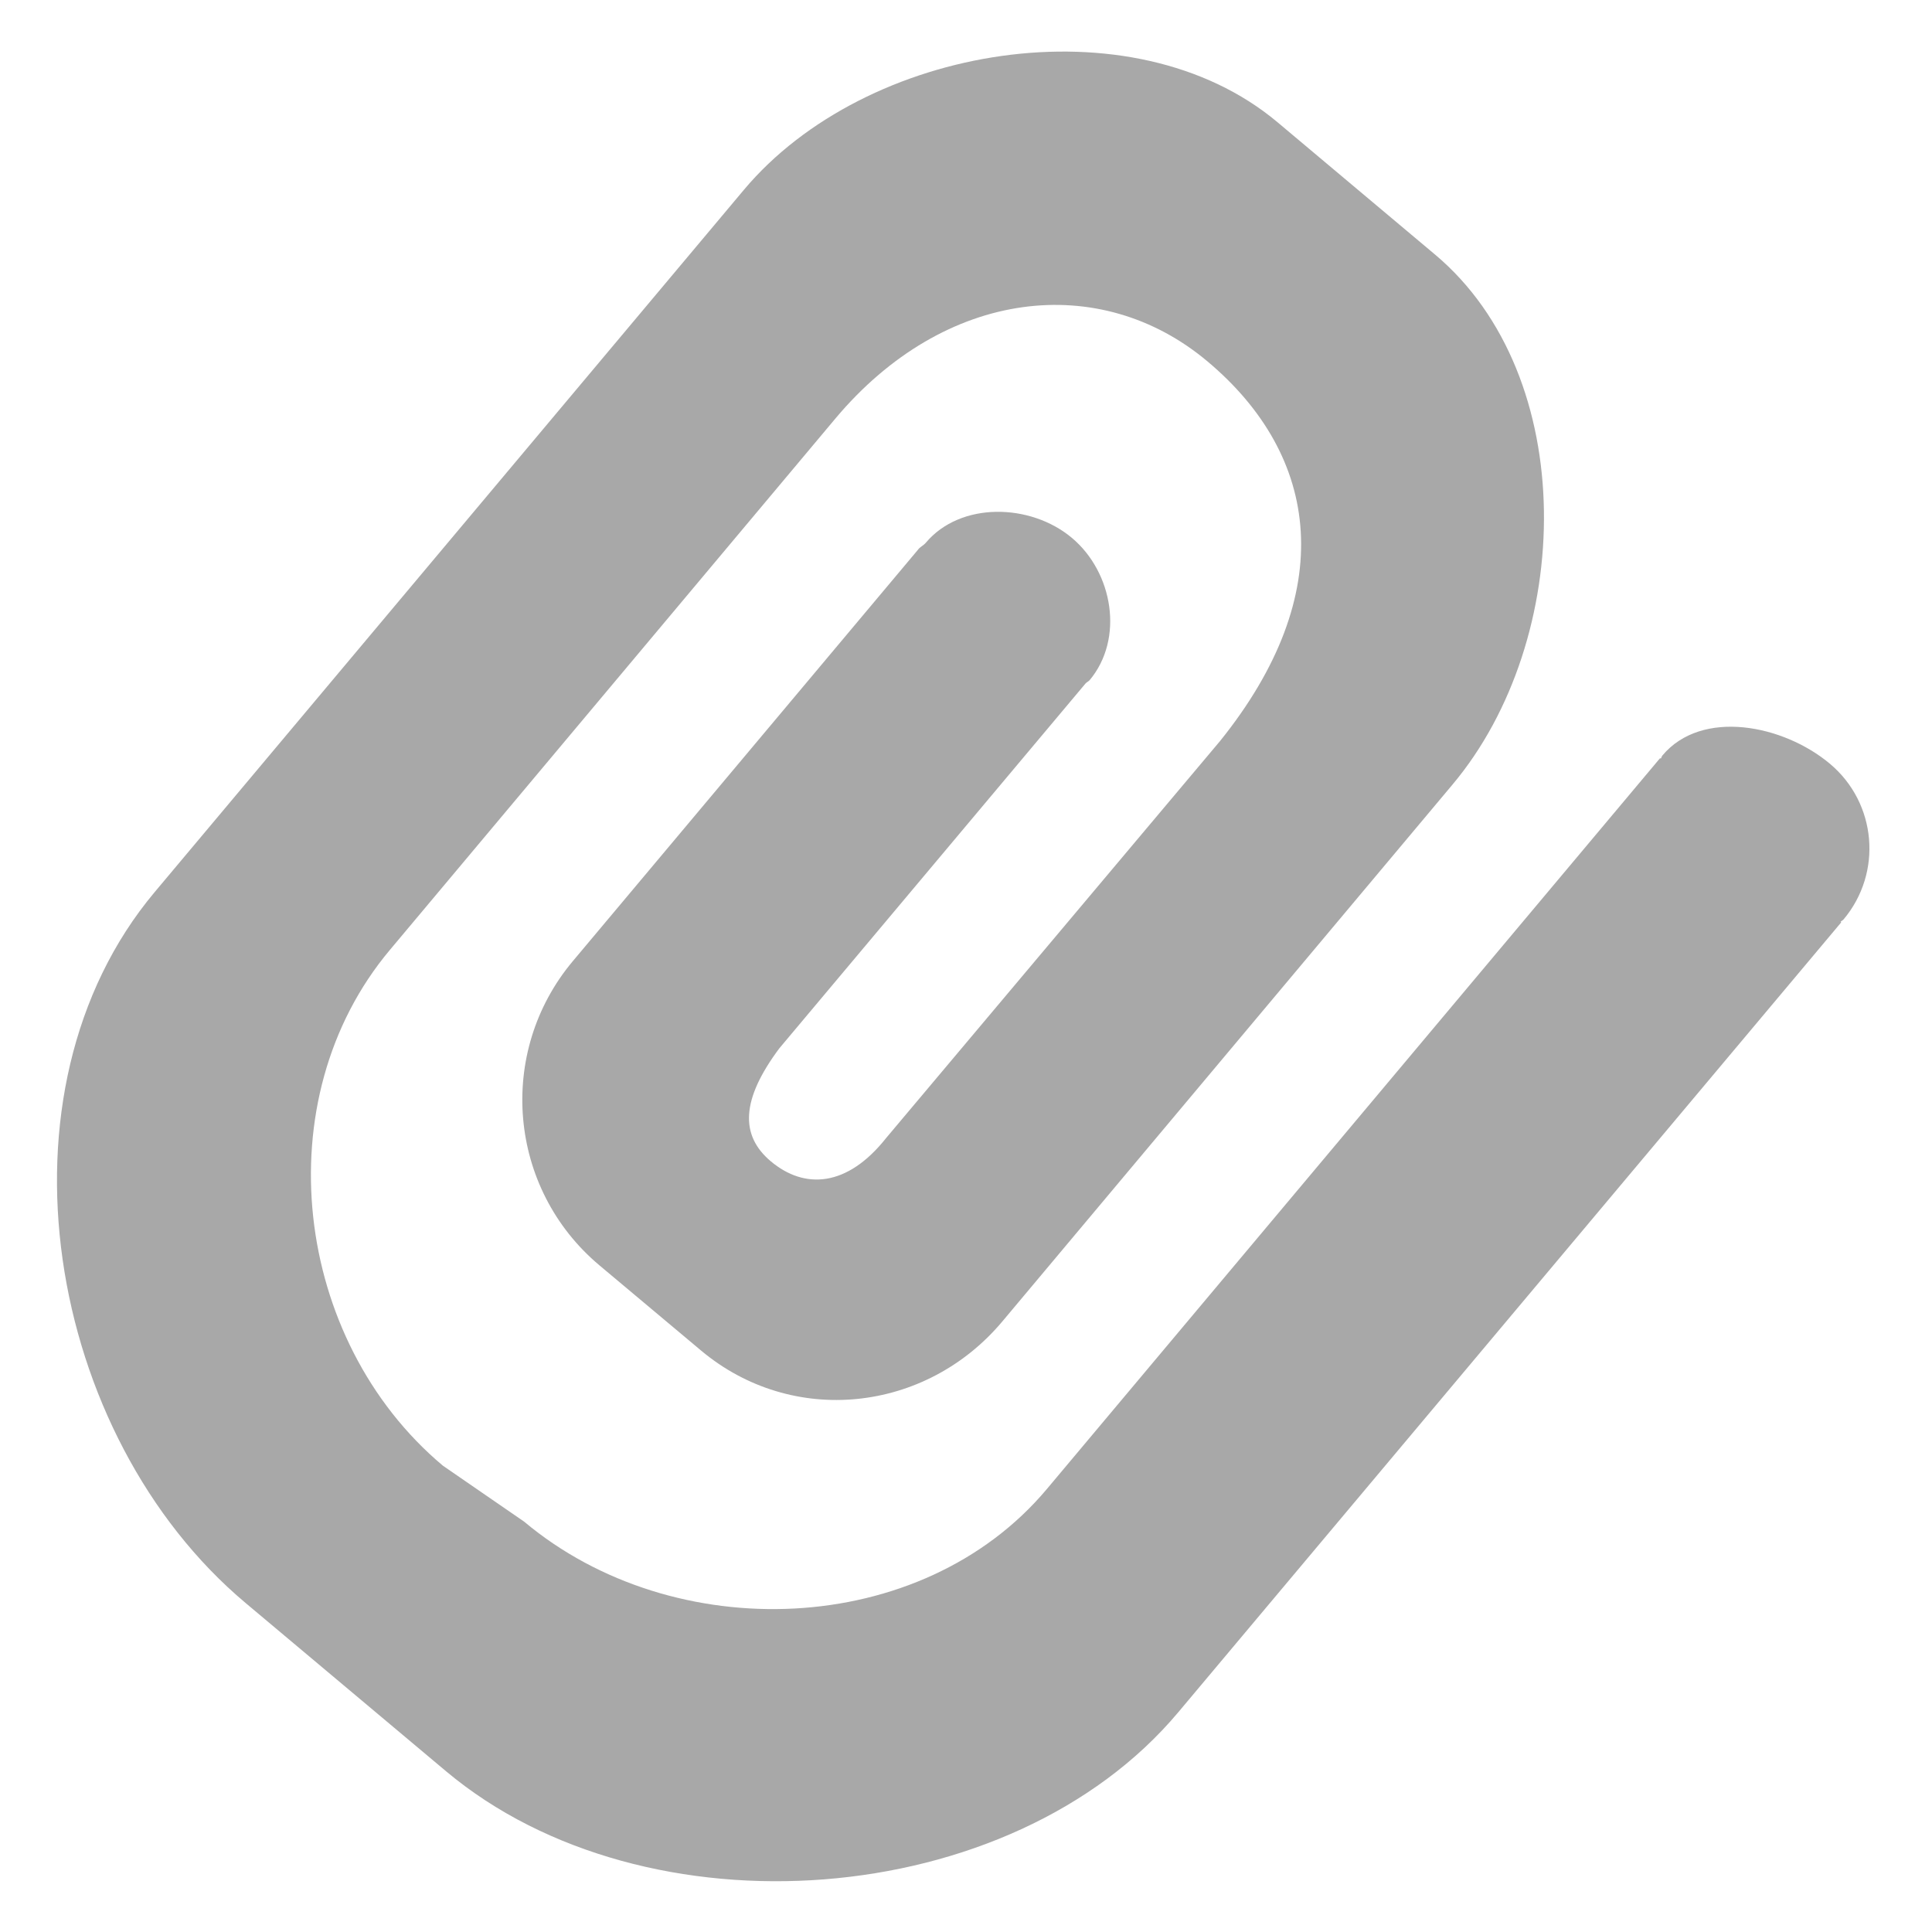 <?xml version="1.0" encoding="utf-8"?>
<!-- Generator: Adobe Illustrator 16.0.0, SVG Export Plug-In . SVG Version: 6.00 Build 0)  -->
<!DOCTYPE svg PUBLIC "-//W3C//DTD SVG 1.1//EN" "http://www.w3.org/Graphics/SVG/1.1/DTD/svg11.dtd">
<svg version="1.1" id="Layer_1" xmlns="http://www.w3.org/2000/svg" xmlns:xlink="http://www.w3.org/1999/xlink" x="0px" y="0px"
	 width="1000px" height="1000px" viewBox="0 0 1000 1000" enable-background="new 0 0 1000 1000" xml:space="preserve">
<g id="accessories">
	<g>
		<path fill-rule="evenodd" clip-rule="evenodd" fill="#A8A8A8" d="M947.19,395.346c-24.189-20.319-66.375-28.54-86.69-4.351
			c-0.416,0.478-0.538,1.191-0.895,1.669l-0.356-0.237L541.86,770.708c-64.974,77.454-193.103,81.861-270.529,16.919l-42.124-29.015
			c-77.426-65.003-92.379-189.528-27.408-266.923l230.579-275.028c56.751-67.625,137.127-76.204,192.597-29.611
			c58.448,49.034,68.159,120.056,6.436,196.617L458.655,589.044c-20.11,25.383-42.154,26.752-59.701,12.036
			c-16.056-13.527-15.313-31.996,4.41-58.45L561.88,353.758c0.653-0.716,1.488-1.013,2.085-1.669
			c17.935-21.389,12.215-55.767-9.177-73.701c-21.389-17.934-57.645-18.828-75.607,2.563c-1.253,1.488-3.098,2.144-4.172,3.754
			L296.504,497.468c-39.682,47.306-33.515,117.79,13.765,157.473l52.519,44.029c47.277,39.683,116.302,32.294,155.984-14.952
			l233.11-278.007c63.037-75.132,66.016-211.275-9.176-274.312L661.201,63.24C586.01,0.204,448.109,23.142,385.073,98.215
			L80.075,461.718c-86.628,103.256-56.154,281.403,47.099,368.035L230.876,916.8c103.253,86.631,292.334,72.748,378.965-30.506
			l343.187-408.905l-0.356-0.24c0.476-0.535,1.072-0.713,1.548-1.25C974.539,451.709,971.379,415.663,947.19,395.346z"/>
	</g>
</g>
</svg>
